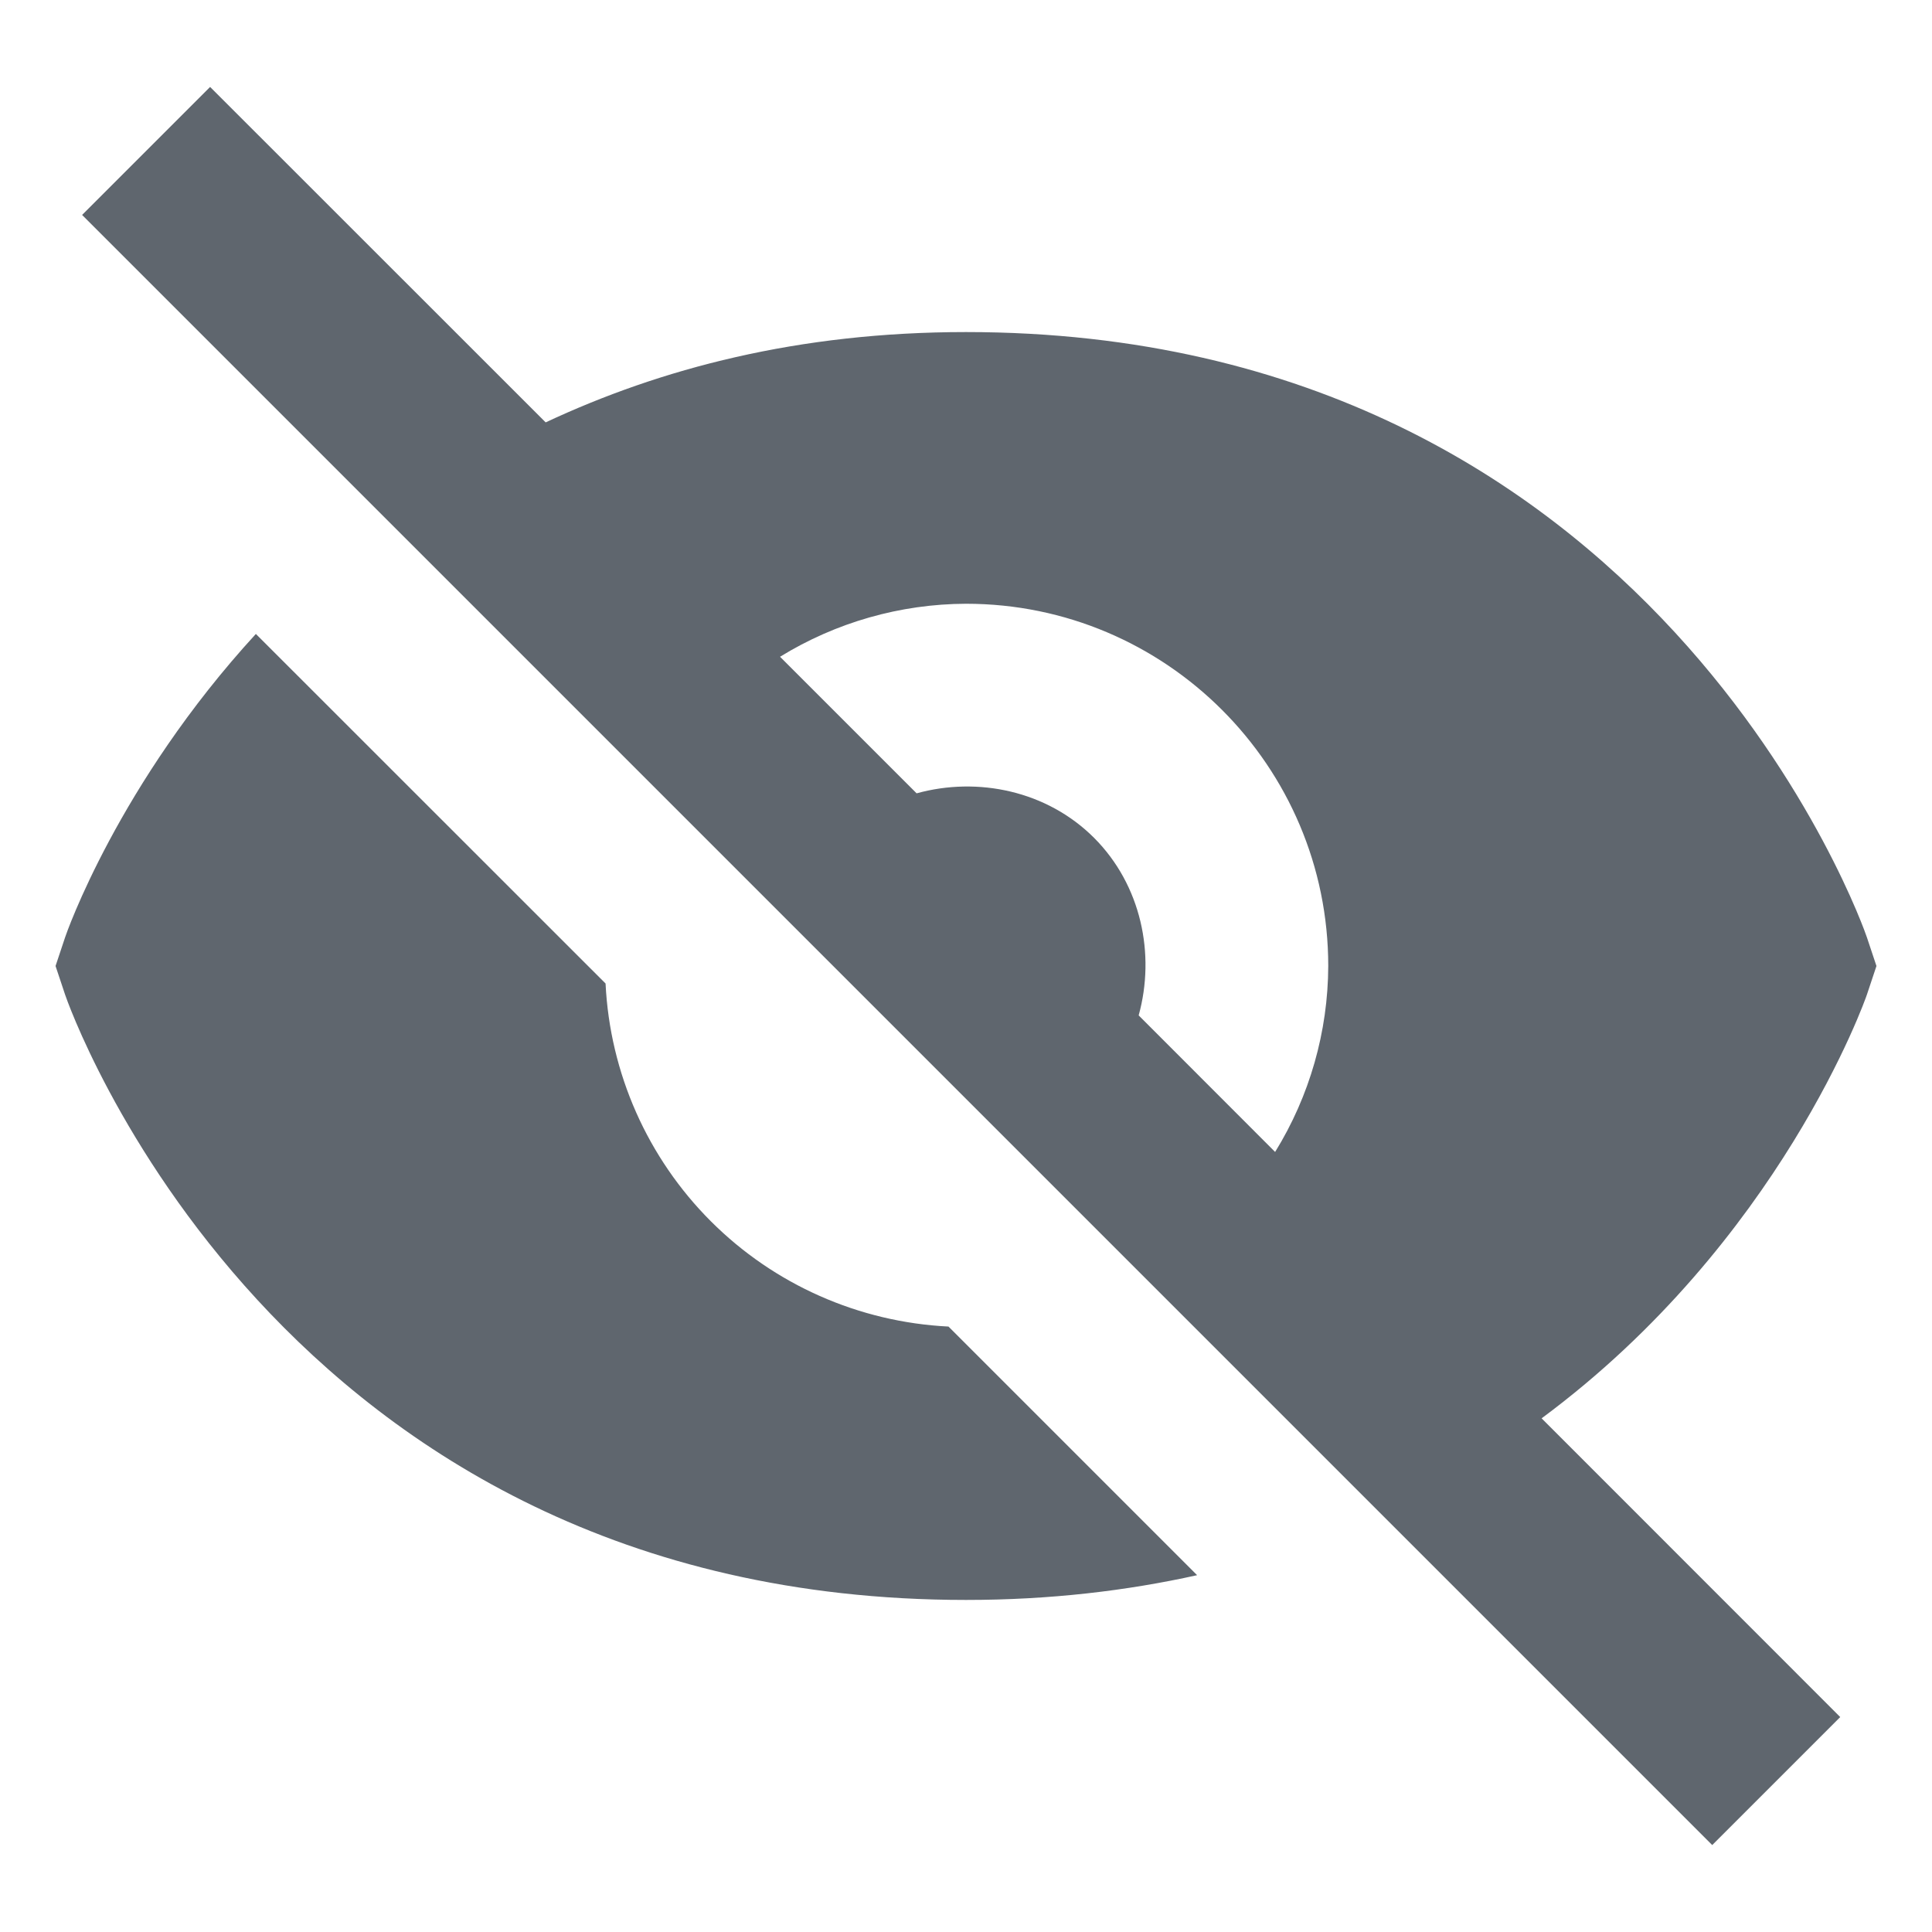 <svg width="16" height="16" viewBox="0 0 16 16" fill="none" xmlns="http://www.w3.org/2000/svg">
<path d="M5.015 8.145L2.119 5.25C0.979 6.492 0.547 7.737 0.539 7.763L0.46 8L0.539 8.237C0.555 8.287 2.276 13.25 8 13.25C8.697 13.25 9.332 13.174 9.914 13.045L7.855 10.986C7.113 10.949 6.412 10.639 5.887 10.114C5.362 9.589 5.051 8.887 5.015 8.145ZM8 2.75C6.609 2.75 5.469 3.053 4.519 3.498L1.74 0.72L0.68 1.78L14.18 15.28L15.24 14.22L12.767 11.746C14.745 10.281 15.451 8.268 15.461 8.237L15.54 8L15.461 7.763C15.445 7.713 13.725 2.75 8 2.75ZM9.43 8.409C9.57 7.902 9.451 7.33 9.061 6.939C8.671 6.549 8.099 6.43 7.591 6.57L6.46 5.439C6.923 5.154 7.456 5.002 8 5C9.655 5 11 6.345 11 8C10.998 8.544 10.846 9.077 10.56 9.54L9.43 8.409Z" fill="#5F666E"/>
</svg>
